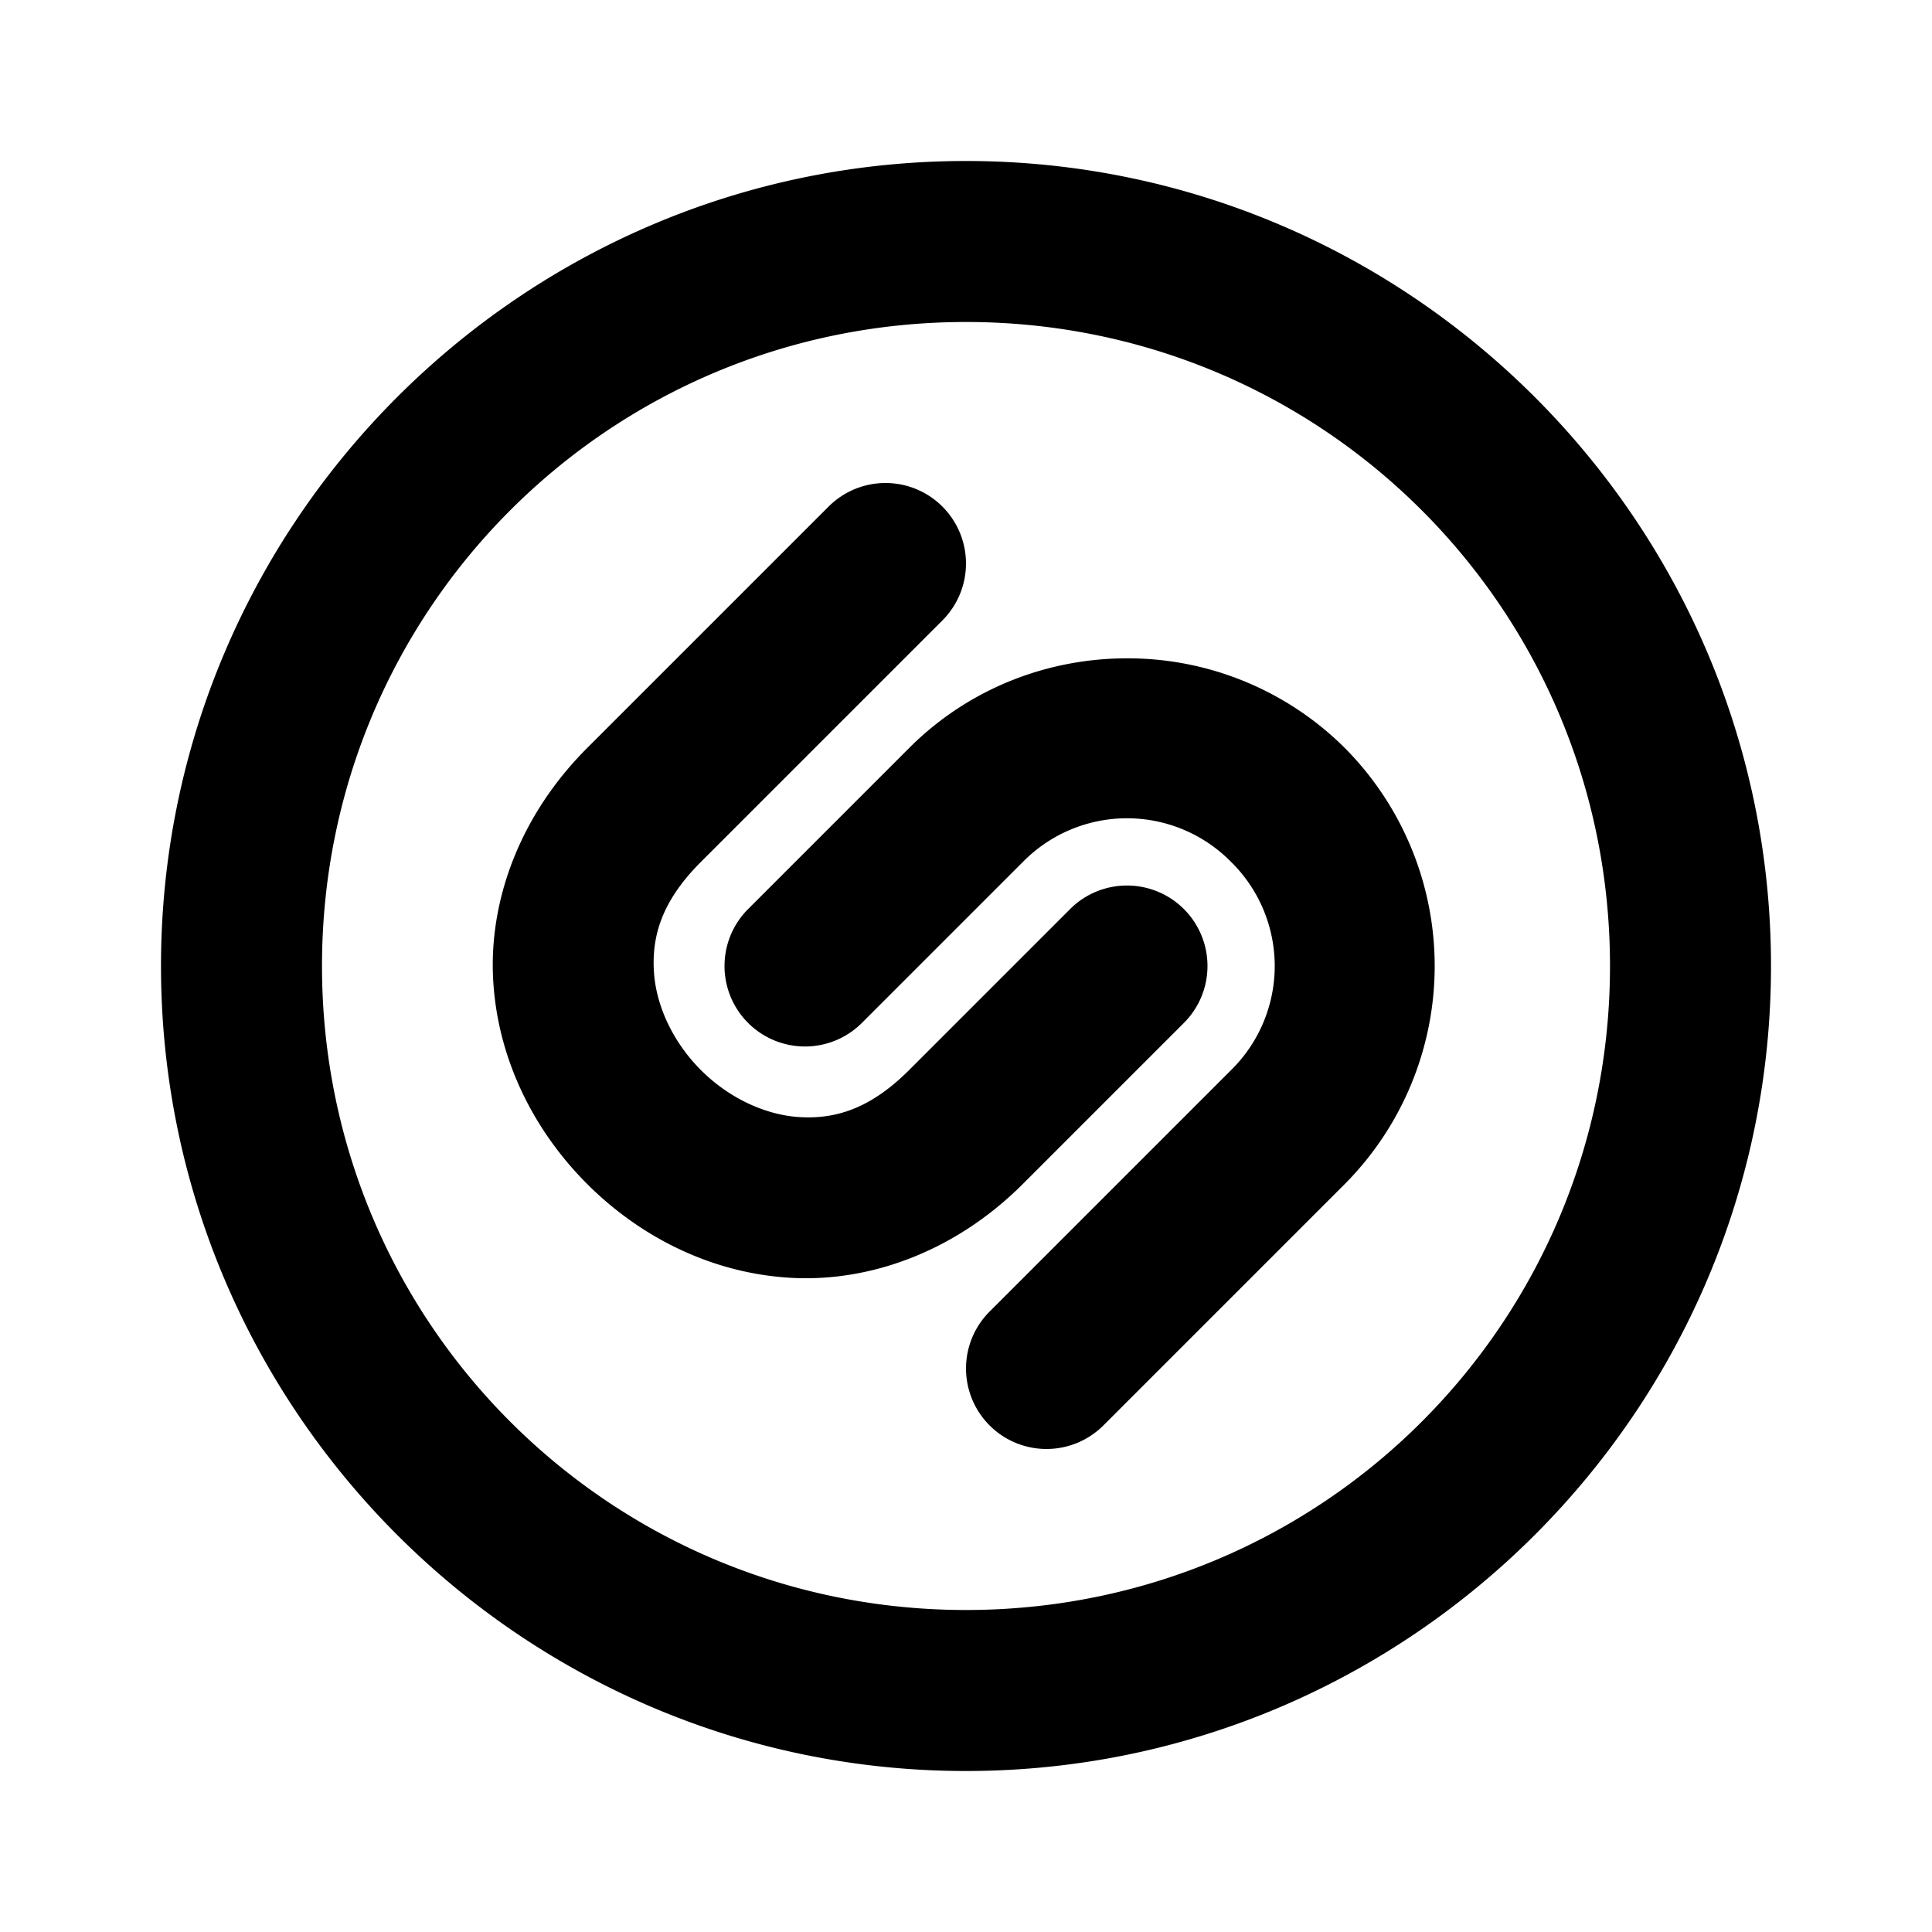 <svg xmlns="http://www.w3.org/2000/svg" width="24" height="24" viewBox="0 0 24 24"><path d="M12 2C6.489 2 2 6.489 2 12s4.489 10 10 10 10-4.489 10-10S17.511 2 12 2zm0 2c4.43 0 8 3.57 8 8s-3.57 8-8 8-8-3.57-8-8 3.57-8 8-8zm-1 2a1 1 0 0 0-.707.293l-3 3c-.843.843-1.224 1.907-1.166 2.89s.509 1.867 1.166 2.524 1.54 1.108 2.523 1.166 2.048-.323 2.891-1.166l2-2a1 1 0 0 0 0-1.414 1 1 0 0 0-1.414 0l-2 2c-.49.49-.926.61-1.36.584-.432-.026-.883-.241-1.226-.584s-.558-.794-.584-1.227.094-.87.584-1.359l3-3a1 1 0 0 0 0-1.414A1 1 0 0 0 11 6zm3 2.178c-.982 0-1.964.371-2.707 1.115l-2 2a1 1 0 0 0 0 1.414 1 1 0 0 0 1.414 0l2-2a1.813 1.813 0 0 1 2.586 0 1.813 1.813 0 0 1 0 2.586l-3 3a1 1 0 0 0 0 1.414 1 1 0 0 0 1.414 0l3-3a3.843 3.843 0 0 0 0-5.414A3.82 3.82 0 0 0 14 8.178z"/></svg>